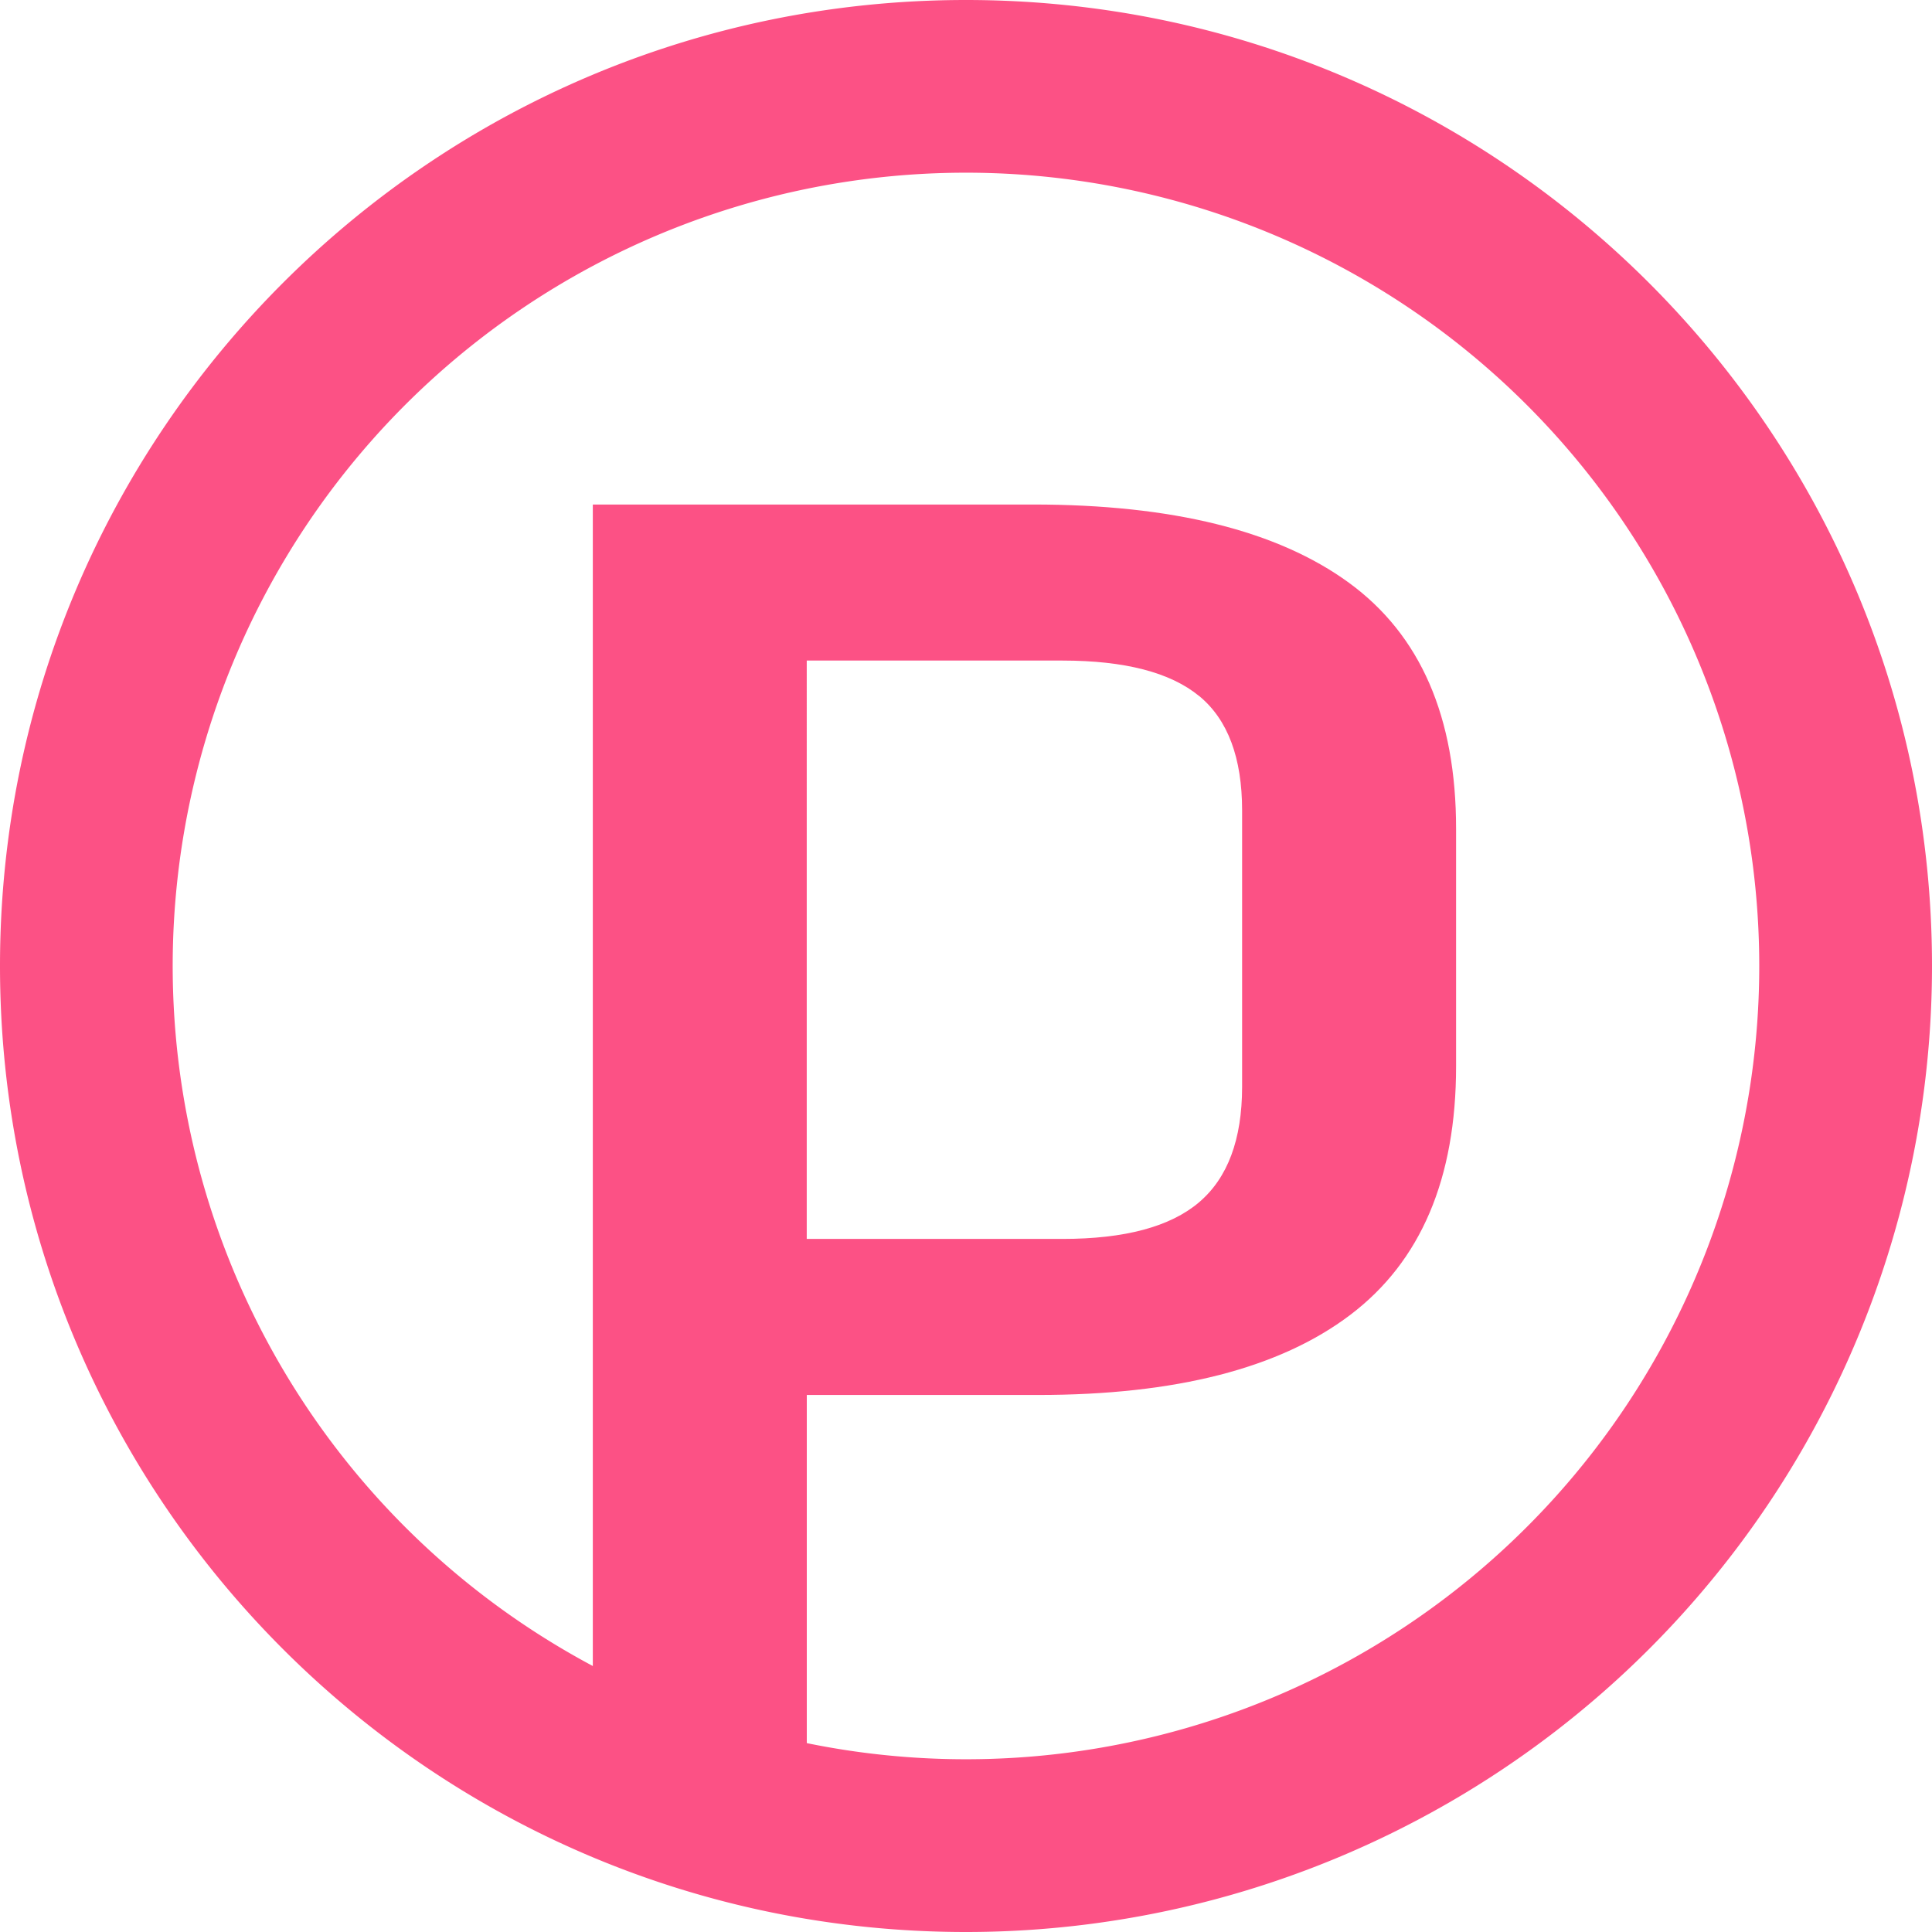<svg xmlns="http://www.w3.org/2000/svg" viewBox="0 0 370.19 370.19"><defs><style>.cls-1{fill:#fc5185;}</style></defs><g id="Layer_2" data-name="Layer 2"><g id="Layer_1-2" data-name="Layer 1"><path class="cls-1" d="M258.73,251.94q-20.27,15.36-59.84,15.35h-44.3v98.38l-41-19.89V96.67h84.34q40,0,60.55,15T279,158.86V204.3Q279,236.6,258.73,251.94Zm-29-118.6q-8.25-6.76-26.15-6.77h-49V237.39h49q17.9,0,26.15-7T238,208.29v-53Q238,140.12,229.75,133.34Z"/><path class="cls-1" d="M370.19,185.09a185.1,185.1,0,0,1-185.1,185.1C82.87,370.19,0,287.32,0,185.09S82.87,0,185.09,0,370.19,82.87,370.19,185.09Zm-185.1-152a152,152,0,1,0,152,152A152,152,0,0,0,185.09,33.09Z"/></g></g></svg>